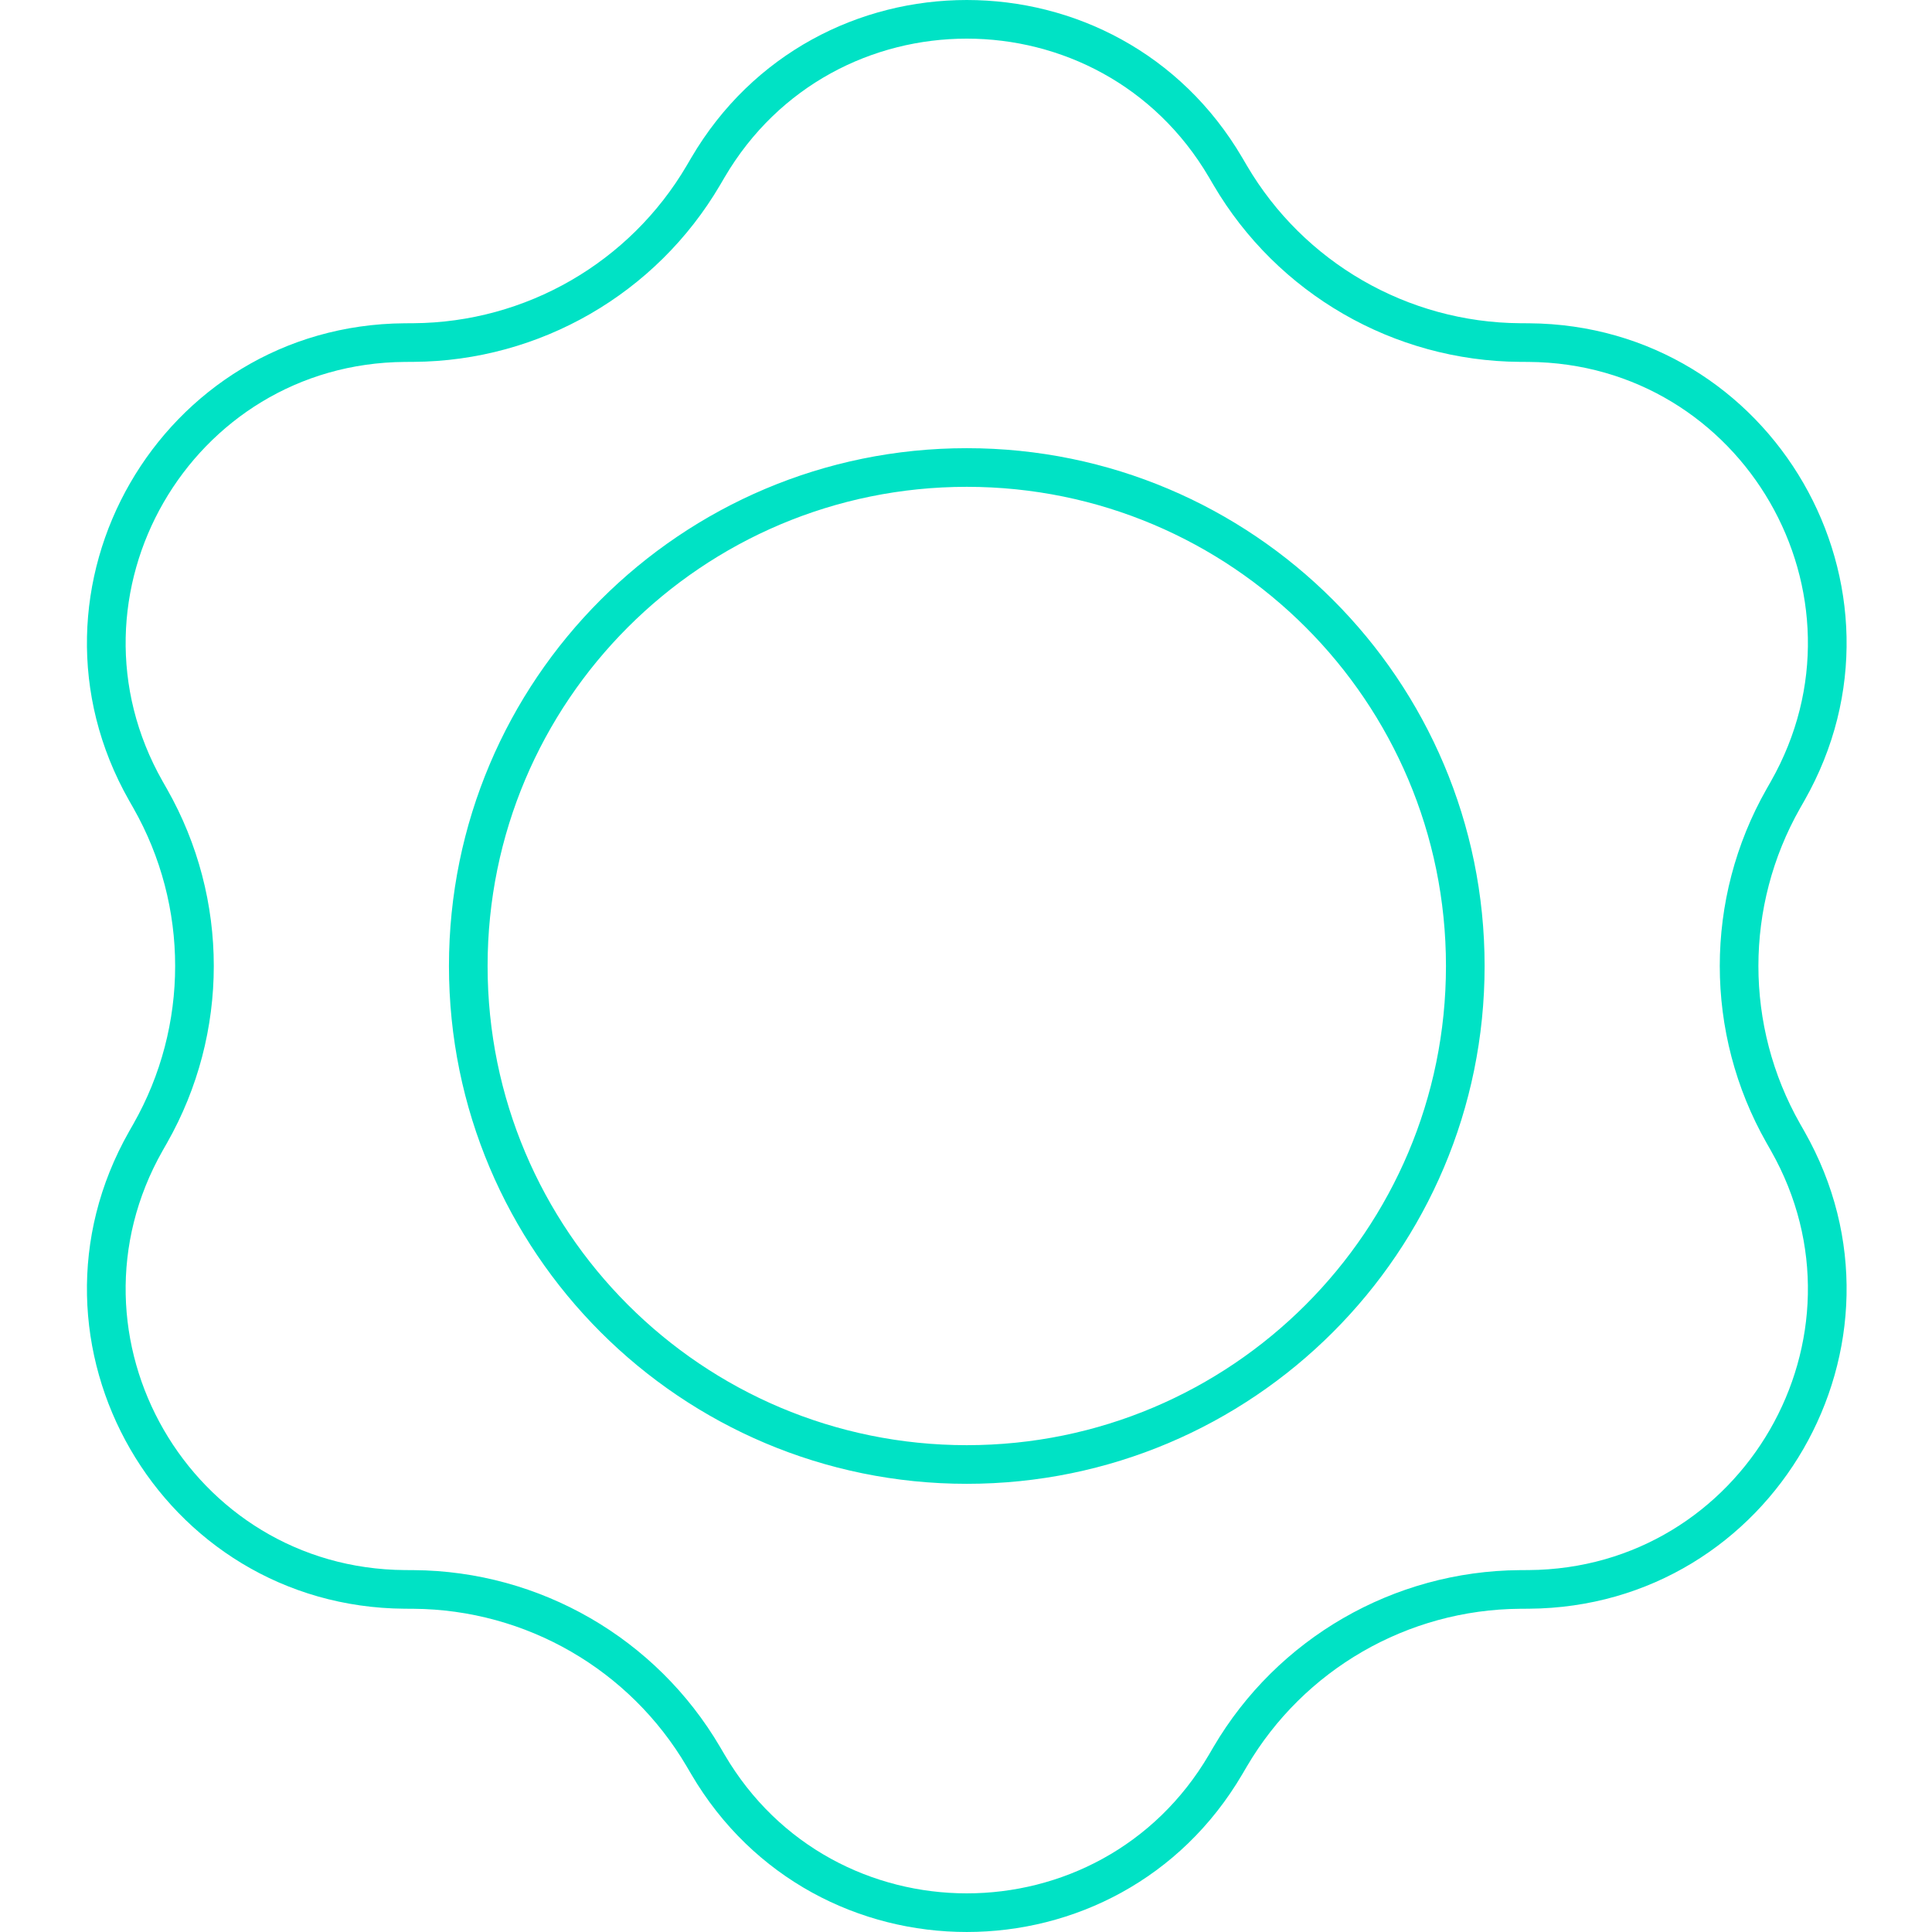 <svg width="100" height="100" viewBox="0 0 100 100" fill="none" xmlns="http://www.w3.org/2000/svg">
<path fill-rule="evenodd" clip-rule="evenodd" d="M64.534 8.563L64.302 8.167C57.913 -2.722 42.168 -2.722 35.779 8.167L35.547 8.563C32.599 13.587 27.226 16.689 21.401 16.73L20.943 16.733C8.317 16.821 0.445 30.456 6.681 41.434L6.908 41.833C9.785 46.898 9.785 53.102 6.908 58.167L6.681 58.566C0.445 69.544 8.317 83.178 20.943 83.267L21.401 83.27C27.226 83.311 32.599 86.413 35.547 91.437L35.779 91.832C42.168 102.722 57.913 102.722 64.302 91.832L64.534 91.437C67.481 86.413 72.855 83.311 78.679 83.27L79.138 83.267C91.763 83.178 99.635 69.544 93.399 58.566L93.172 58.167C90.296 53.102 90.296 46.898 93.172 41.833L93.399 41.434C99.635 30.456 91.763 16.821 79.138 16.733L78.679 16.73C72.855 16.689 67.481 13.587 64.534 8.563ZM91.66 59.553L91.434 59.155C88.209 53.478 88.209 46.522 91.433 40.845L91.66 40.446C97.142 30.796 90.222 18.811 79.124 18.733L78.665 18.73C72.136 18.684 66.113 15.206 62.809 9.575L62.577 9.179C62.577 9.179 62.577 9.179 62.577 9.179C56.96 -0.393 43.12 -0.393 37.504 9.179L37.272 9.575C33.968 15.206 27.944 18.684 21.415 18.73L20.957 18.733C20.957 18.733 20.957 18.733 20.957 18.733C9.859 18.811 2.939 30.796 8.42 40.446C8.42 40.447 8.42 40.446 8.42 40.446L8.647 40.845C11.872 46.522 11.872 53.478 8.647 59.155L8.42 59.553C8.42 59.553 8.421 59.553 8.42 59.553C2.939 69.204 9.859 81.189 20.957 81.267L21.414 81.27H21.415C27.944 81.316 33.968 84.794 37.272 90.425L37.504 90.82C43.12 100.393 56.96 100.393 62.577 90.82L62.808 90.425C66.113 84.794 72.136 81.316 78.665 81.27H78.666L79.124 81.267C90.222 81.189 97.142 69.204 91.66 59.553C91.66 59.553 91.66 59.553 91.66 59.553ZM76.843 50C76.843 64.803 64.843 76.802 50.041 76.802C35.238 76.802 23.238 64.803 23.238 50C23.238 35.197 35.238 23.198 50.041 23.198C64.843 23.198 76.843 35.197 76.843 50ZM74.843 50C74.843 63.698 63.738 74.802 50.041 74.802C36.342 74.802 25.238 63.698 25.238 50C25.238 36.302 36.342 25.198 50.041 25.198C63.738 25.198 74.843 36.302 74.843 50Z" fill="#00E2C5"/>
</svg>
